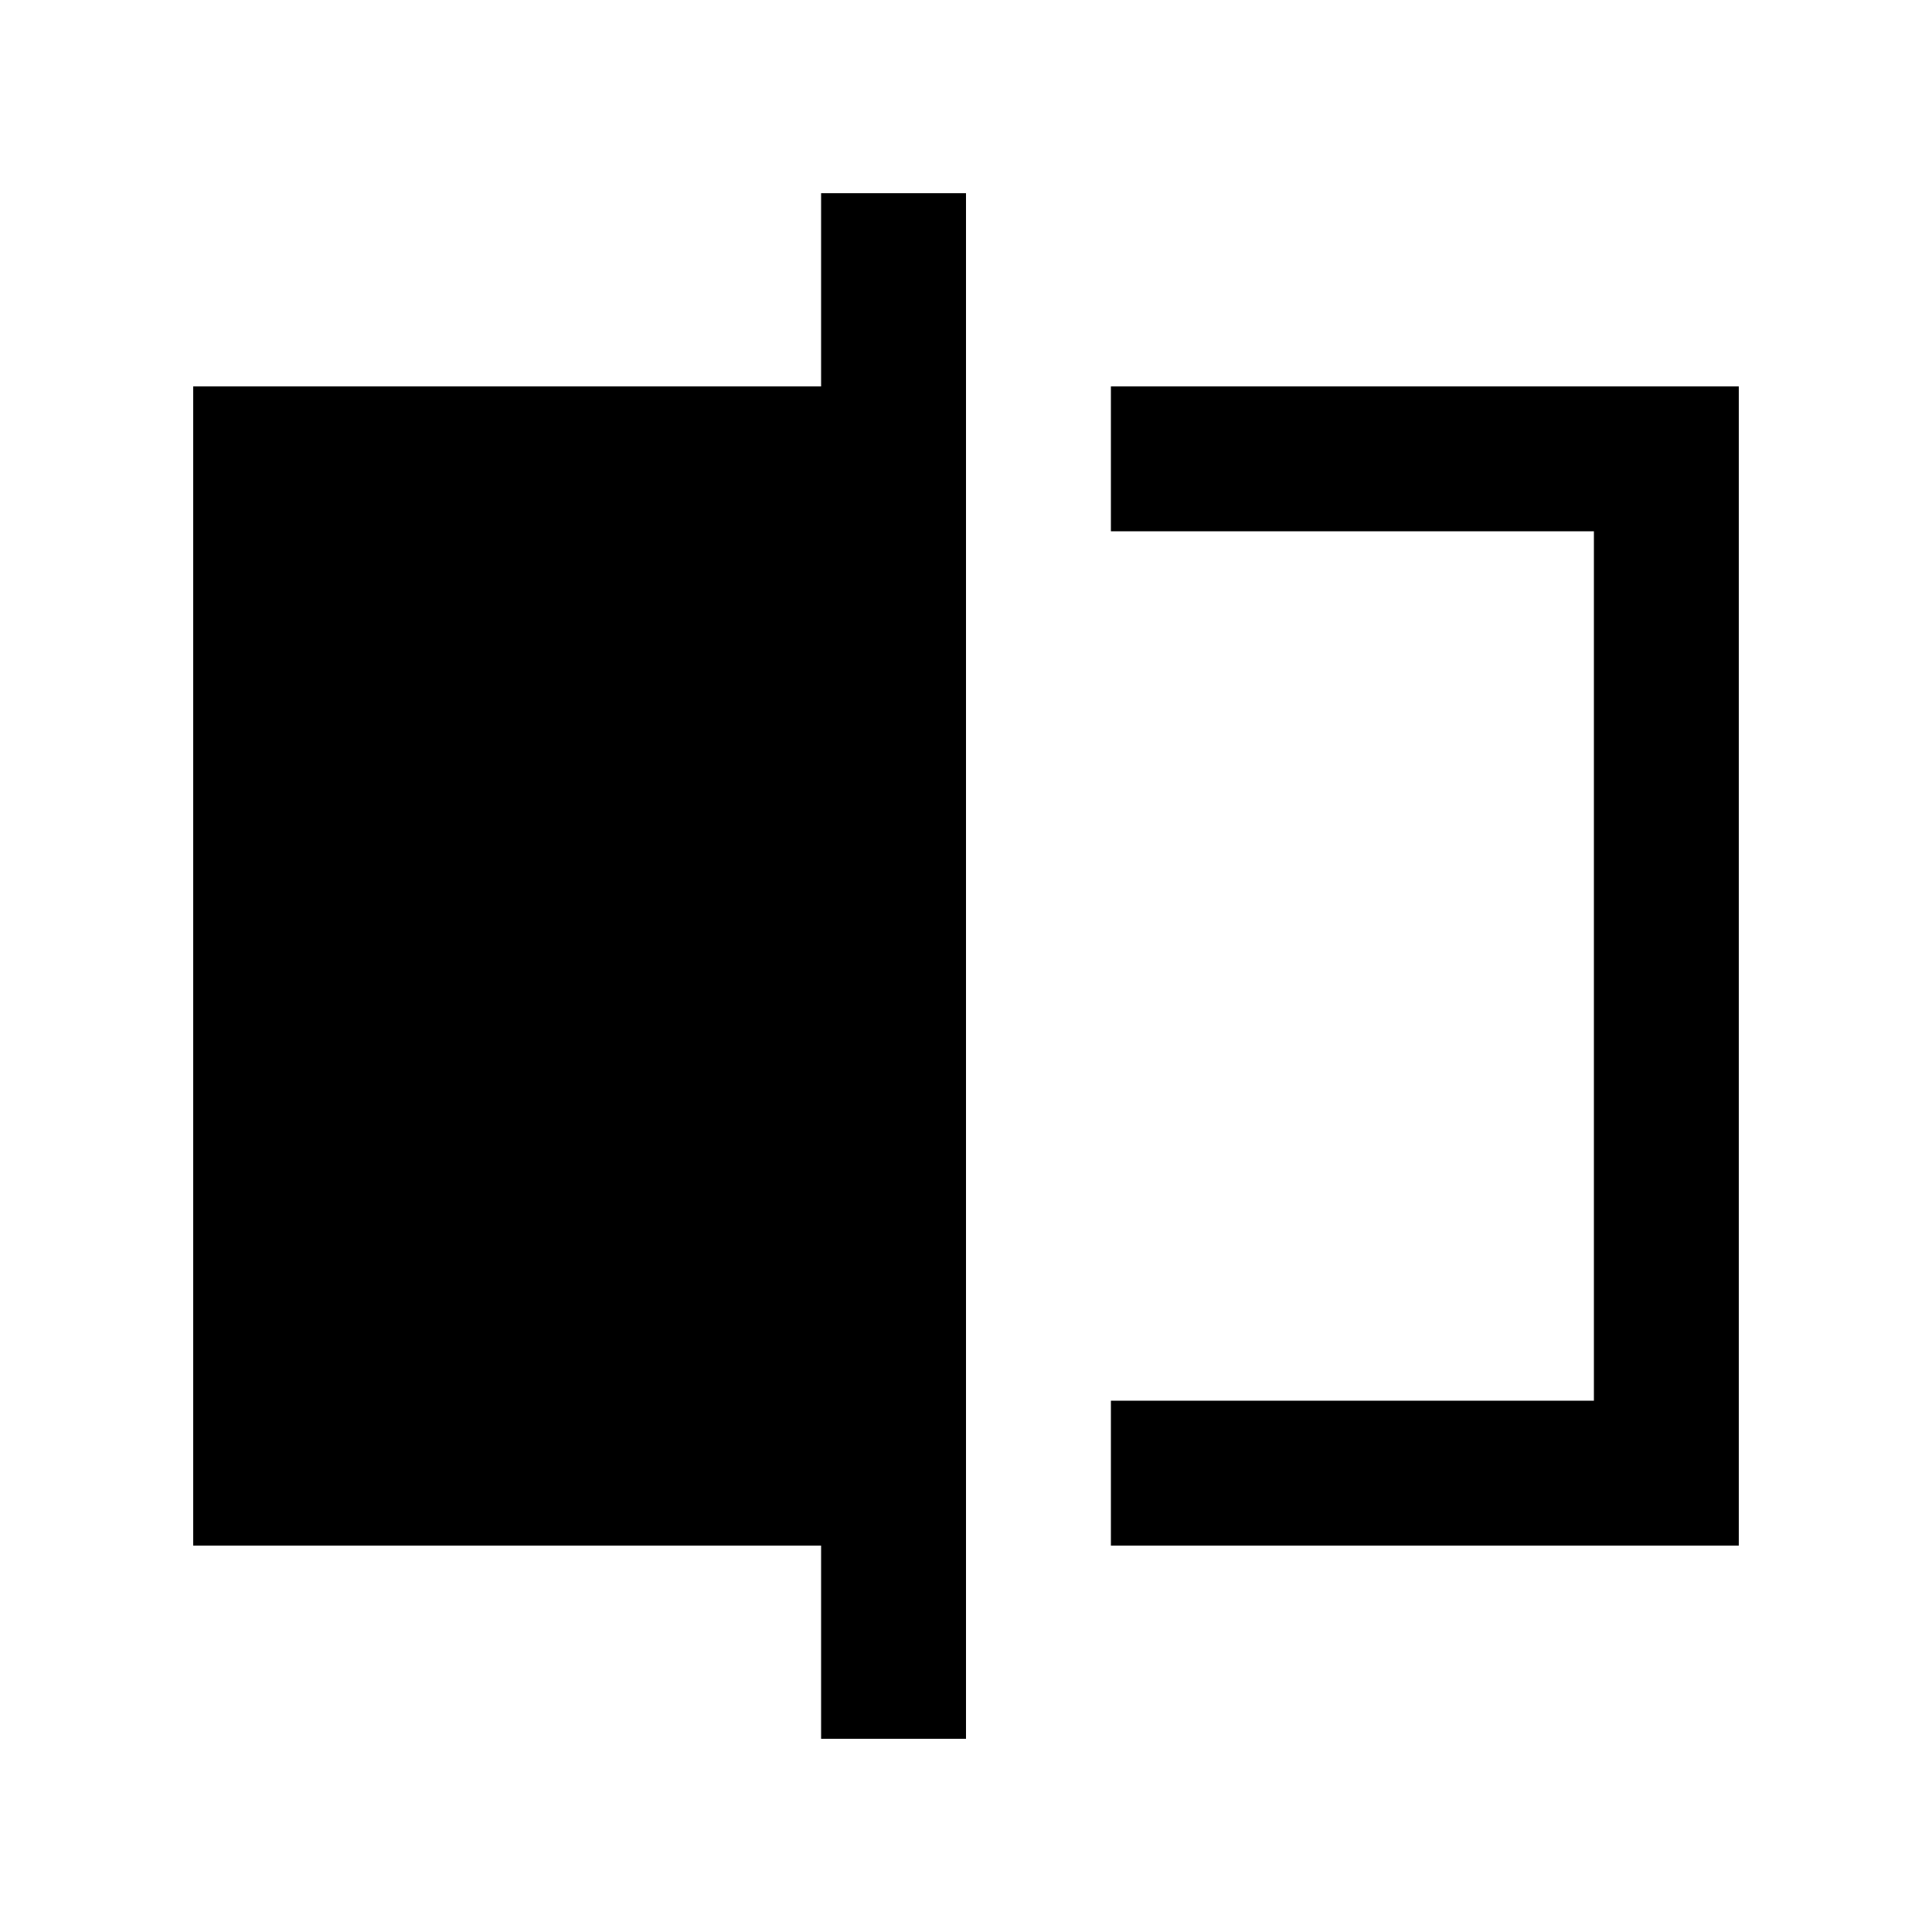 <svg xmlns="http://www.w3.org/2000/svg" height="20" viewBox="0 -960 960 960" width="20"><path d="M552-192v-72h240v-432H552v-72h312v576H552ZM408-96v-96H96v-576h312v-96h72v768h-72Zm384-600v432-432Z"/></svg>